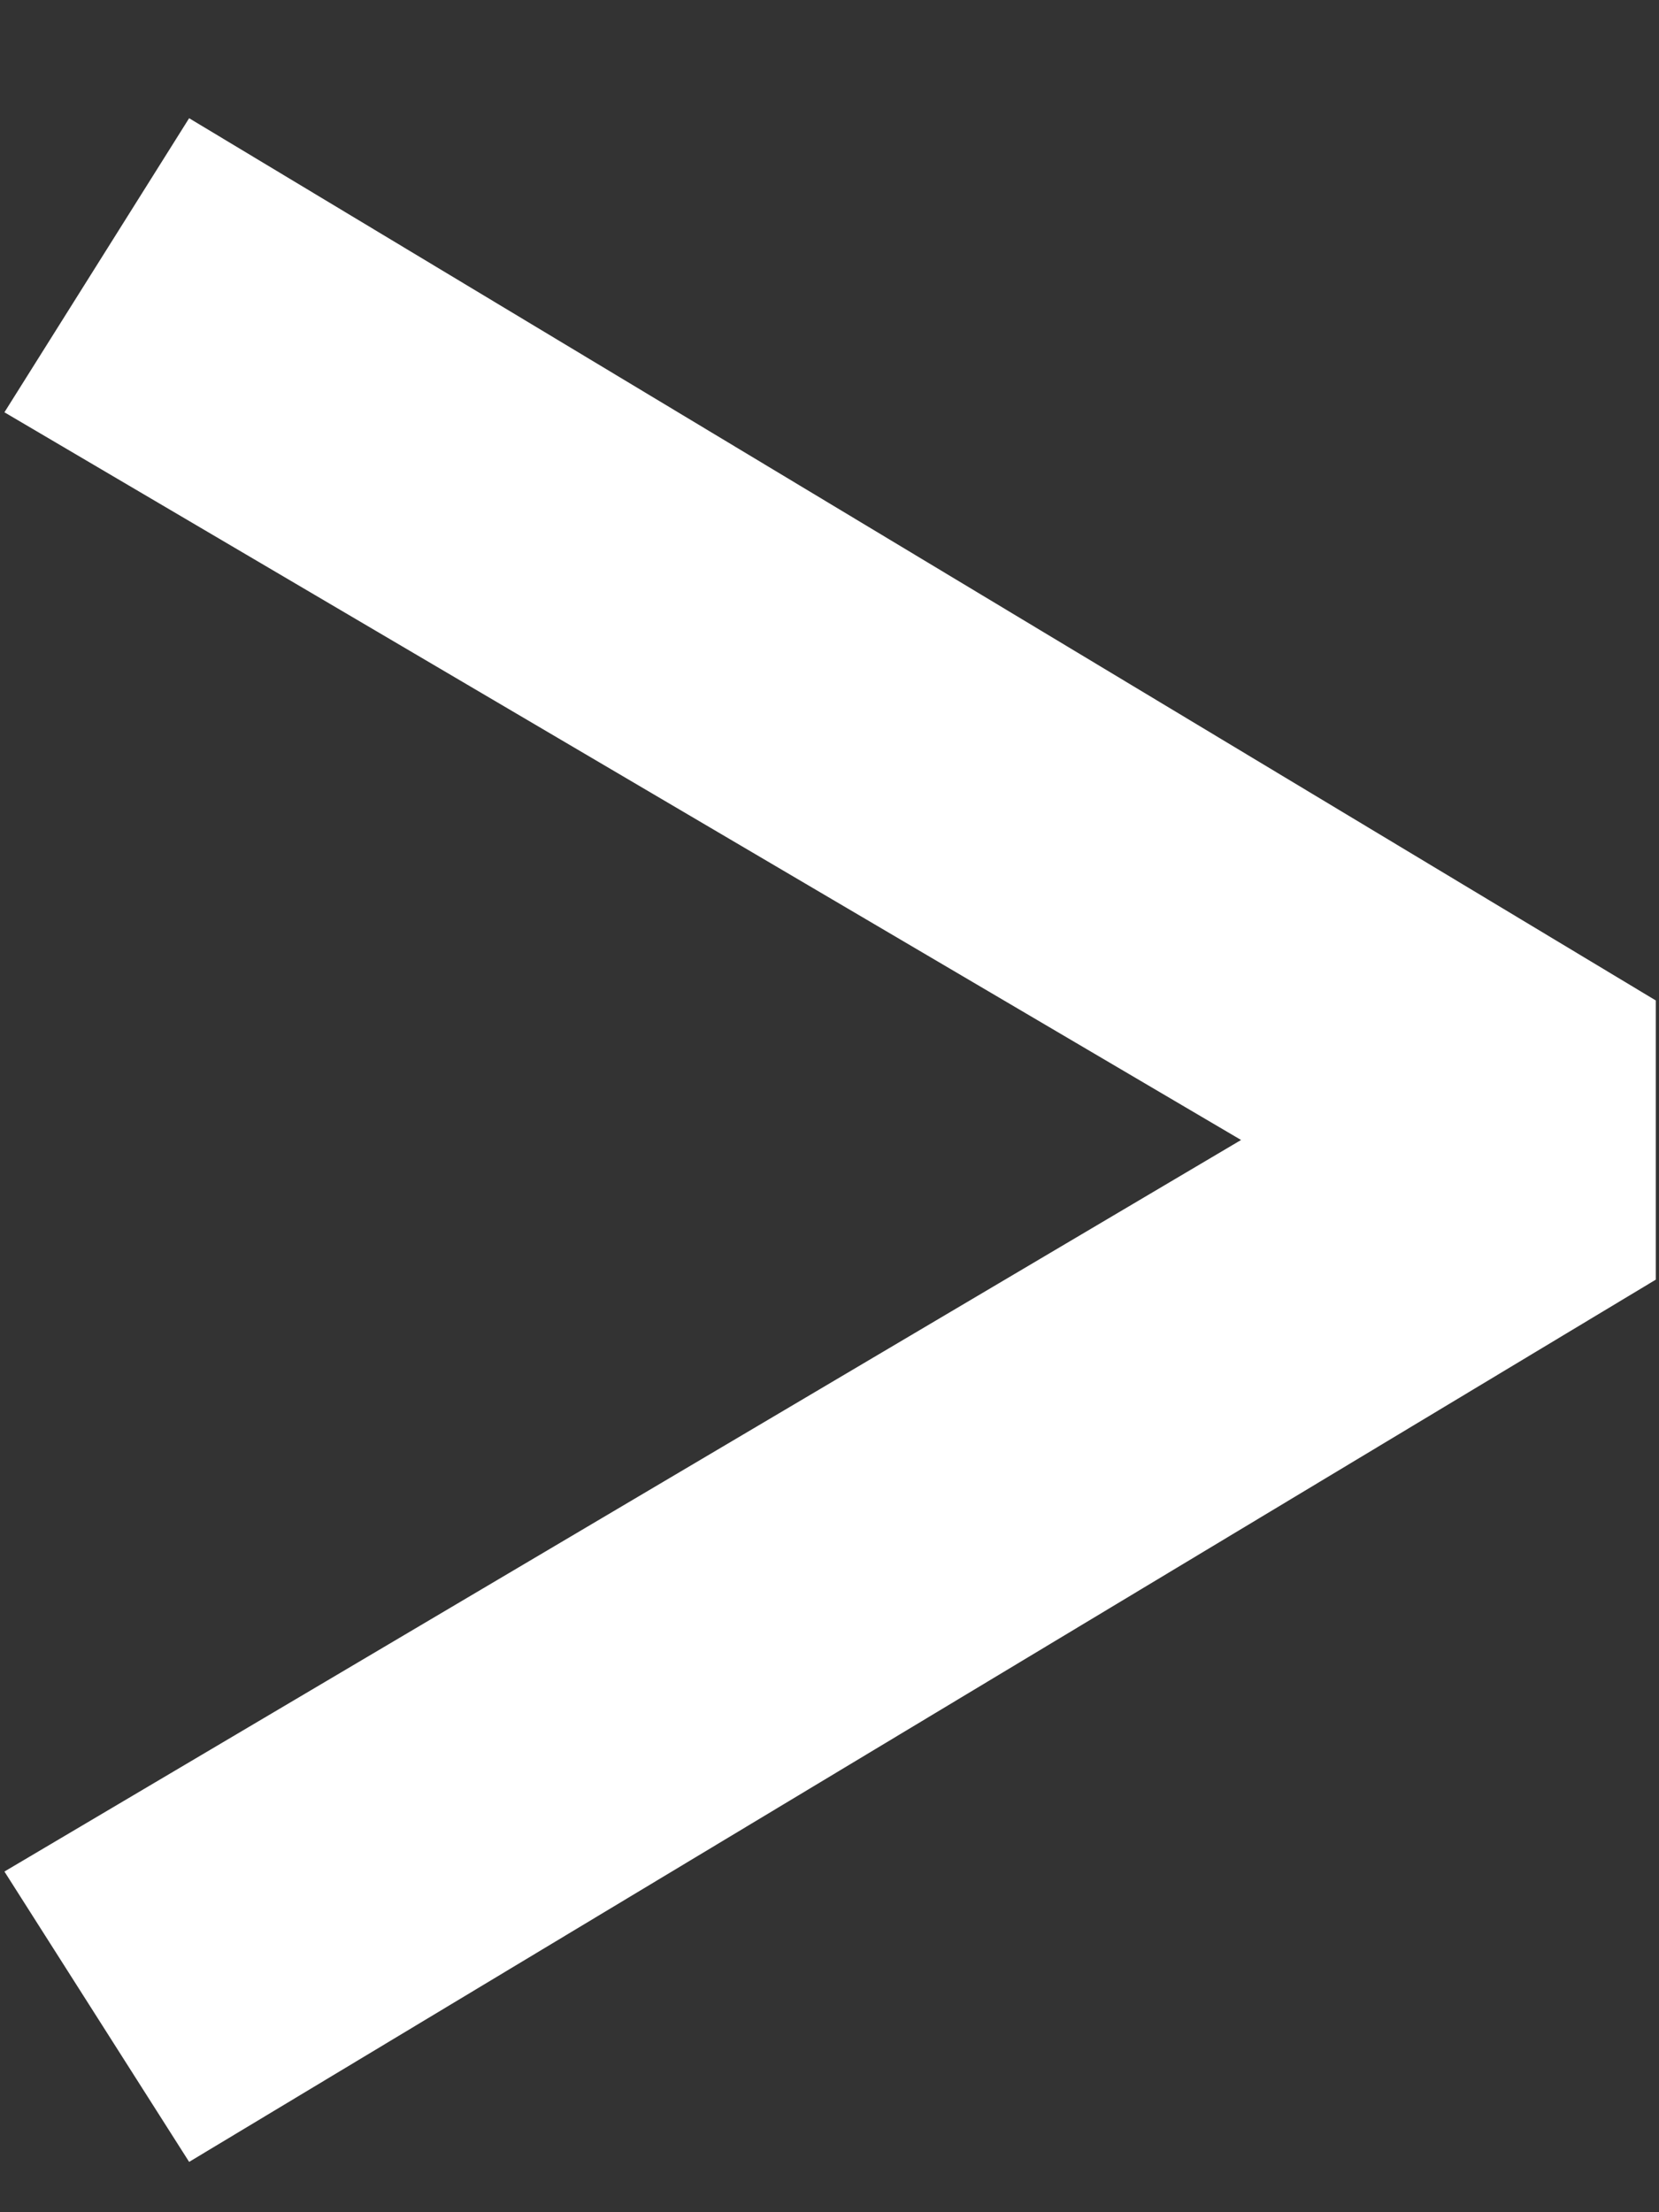 <svg width="12" height="16" viewBox="0 0 12 16" fill="none" xmlns="http://www.w3.org/2000/svg">
<rect x="0" y="0" width="12" height="16" fill="#333333" stroke="none"/>
<path d="M1.368 15.636L11.977 9.255V7.236L1.368 0.855L0.032 2.982L8.977 8.245L0.032 13.536L1.368 15.636Z" fill="white"/>
</svg>
